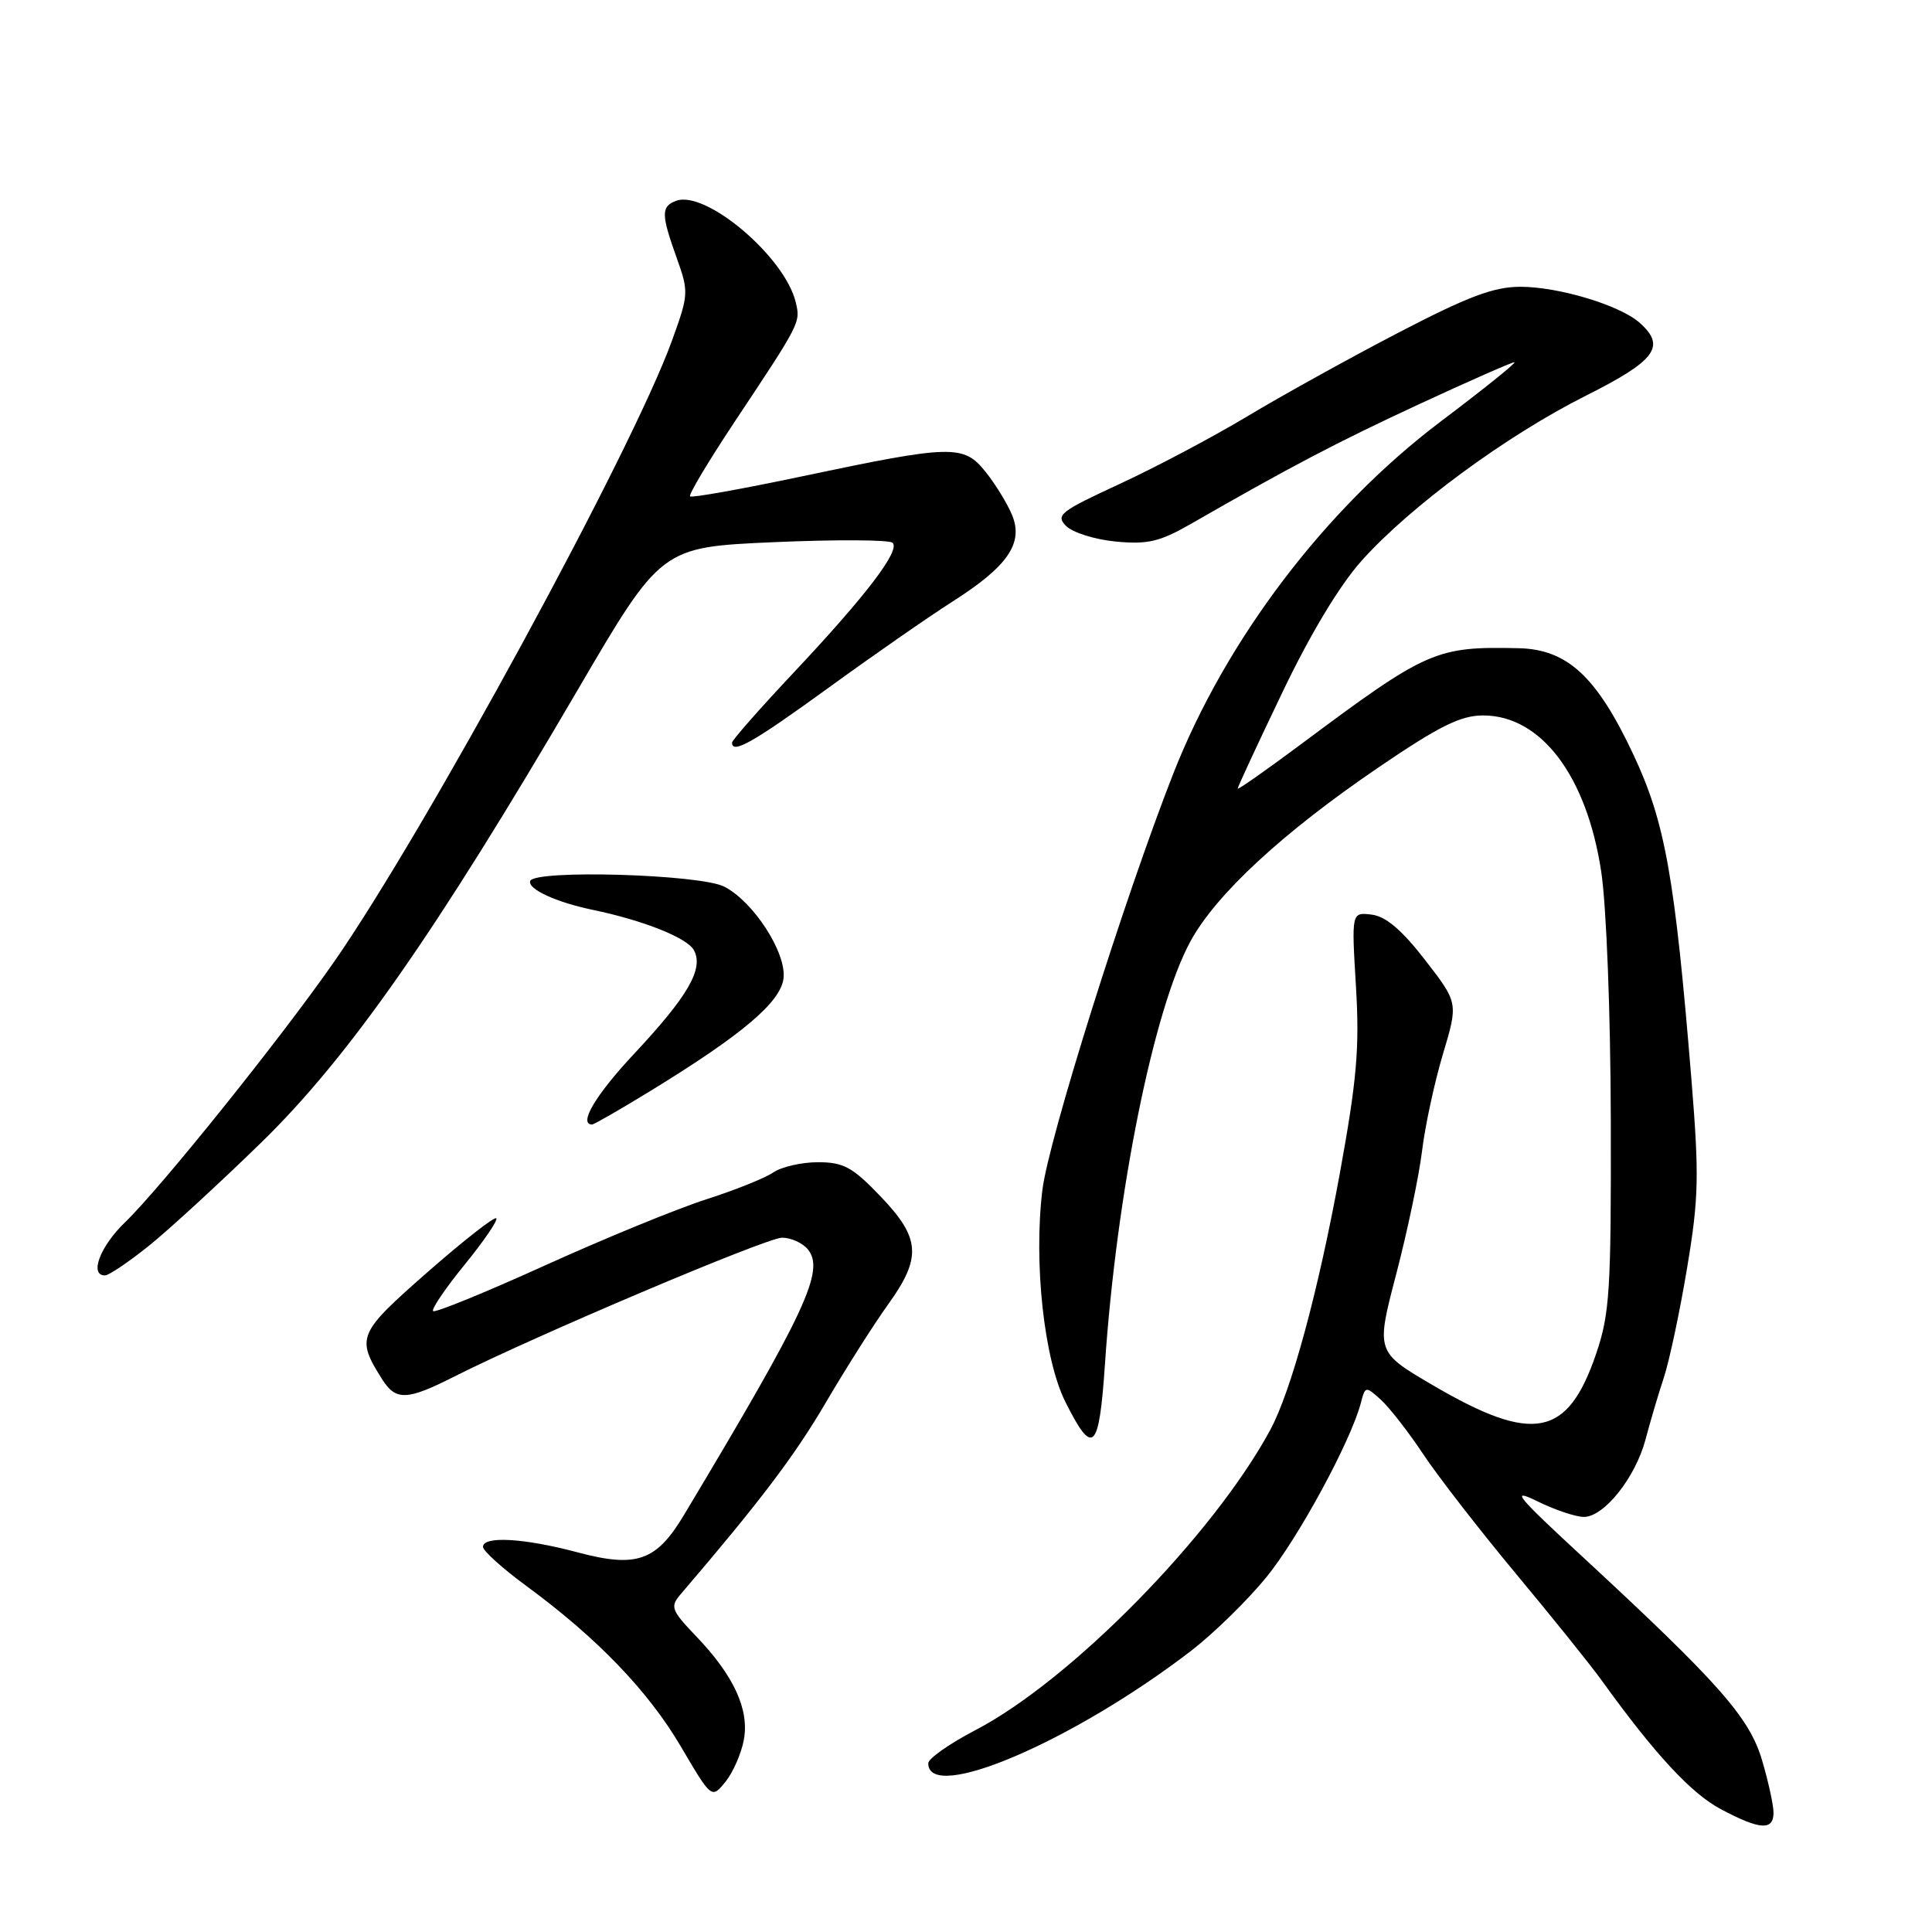 <?xml version="1.0" encoding="UTF-8" standalone="no"?>
<!DOCTYPE svg PUBLIC "-//W3C//DTD SVG 1.1//EN" "http://www.w3.org/Graphics/SVG/1.1/DTD/svg11.dtd" >
<svg xmlns="http://www.w3.org/2000/svg" xmlns:xlink="http://www.w3.org/1999/xlink" version="1.1" viewBox="0 0 256 256">
 <g >
 <path fill="currentColor"
d=" M 235.00 240.18 C 235.00 239.18 234.31 236.04 233.47 233.20 C 231.78 227.54 227.80 223.03 209.50 206.10 C 200.91 198.16 200.09 197.15 203.71 198.93 C 206.03 200.07 208.80 201.00 209.87 201.00 C 212.56 201.00 216.72 195.76 218.05 190.70 C 218.66 188.39 219.75 184.70 220.48 182.50 C 221.20 180.30 222.59 173.78 223.55 168.00 C 225.10 158.74 225.16 155.81 224.12 143.00 C 221.93 116.17 220.64 108.96 216.45 100.02 C 211.58 89.64 207.69 86.04 201.22 85.89 C 190.24 85.65 189.11 86.15 172.42 98.59 C 167.79 102.04 164.00 104.70 164.00 104.49 C 164.00 104.28 166.65 98.57 169.89 91.81 C 173.60 84.04 177.49 77.58 180.42 74.30 C 186.86 67.10 199.60 57.72 210.14 52.43 C 219.42 47.77 220.80 45.90 217.25 42.76 C 214.64 40.44 206.53 38.00 201.46 38.00 C 197.93 38.00 194.50 39.29 185.24 44.11 C 178.78 47.47 169.80 52.45 165.27 55.17 C 160.74 57.89 153.13 61.92 148.37 64.12 C 140.47 67.77 139.84 68.26 141.27 69.70 C 142.14 70.57 145.11 71.50 147.86 71.76 C 152.04 72.16 153.67 71.78 157.69 69.48 C 171.05 61.81 176.97 58.70 187.99 53.58 C 194.61 50.51 200.31 48.00 200.66 48.00 C 201.02 48.00 196.63 51.53 190.90 55.85 C 175.61 67.40 162.45 84.73 155.46 102.52 C 148.99 119.02 138.92 151.04 138.12 157.69 C 136.95 167.34 138.34 180.12 141.17 185.76 C 144.82 193.05 145.63 192.28 146.41 180.78 C 147.95 158.02 152.87 133.69 157.73 124.75 C 161.14 118.48 169.99 110.30 182.71 101.65 C 190.72 96.20 193.54 94.80 196.52 94.80 C 204.20 94.80 210.25 102.81 212.17 115.50 C 212.86 120.03 213.41 134.34 213.44 148.50 C 213.49 171.01 213.30 174.09 211.49 179.40 C 207.72 190.46 203.16 191.34 189.88 183.56 C 182.31 179.13 182.31 179.13 185.01 168.81 C 186.49 163.14 188.03 155.80 188.43 152.50 C 188.83 149.20 190.07 143.44 191.19 139.69 C 193.23 132.88 193.23 132.88 188.82 127.19 C 185.73 123.20 183.61 121.41 181.74 121.19 C 179.08 120.87 179.08 120.87 179.67 130.69 C 180.16 138.84 179.80 143.04 177.53 155.50 C 174.68 171.11 171.09 184.36 168.30 189.50 C 160.73 203.48 141.89 222.66 129.25 229.25 C 125.82 231.04 123.01 233.01 123.00 233.64 C 122.99 238.98 142.25 230.72 157.87 218.71 C 160.82 216.43 165.27 212.08 167.76 209.04 C 172.02 203.83 178.98 190.99 180.32 185.90 C 180.90 183.66 180.95 183.65 182.97 185.47 C 184.10 186.50 186.62 189.73 188.56 192.65 C 190.50 195.58 196.01 202.68 200.79 208.43 C 205.58 214.18 210.74 220.59 212.25 222.69 C 219.28 232.45 224.12 237.67 228.05 239.74 C 233.21 242.48 235.00 242.59 235.00 240.18 Z  M 98.56 230.55 C 99.31 226.52 97.24 222.02 92.21 216.78 C 88.95 213.37 88.78 212.90 90.16 211.28 C 100.75 198.90 105.28 192.92 109.41 185.87 C 112.11 181.27 115.83 175.41 117.66 172.87 C 122.16 166.63 121.98 164.06 116.67 158.52 C 112.97 154.65 111.77 154.00 108.39 154.00 C 106.22 154.00 103.56 154.61 102.47 155.35 C 101.39 156.10 97.38 157.70 93.58 158.92 C 89.77 160.14 80.17 164.07 72.25 167.66 C 64.33 171.25 57.65 173.98 57.39 173.73 C 57.14 173.47 59.02 170.70 61.57 167.57 C 64.12 164.44 66.01 161.67 65.76 161.43 C 65.51 161.18 61.40 164.40 56.62 168.59 C 47.40 176.68 47.16 177.25 50.63 182.75 C 52.45 185.63 53.92 185.58 60.18 182.41 C 70.66 177.10 101.57 164.00 103.63 164.00 C 104.80 164.00 106.33 164.69 107.03 165.53 C 109.34 168.33 106.85 173.68 90.62 200.76 C 86.96 206.87 84.35 207.78 76.52 205.69 C 69.46 203.81 64.00 203.49 64.00 204.97 C 64.00 205.50 66.59 207.83 69.75 210.15 C 79.13 217.04 85.89 224.06 90.22 231.43 C 94.29 238.35 94.29 238.35 96.12 236.11 C 97.12 234.87 98.22 232.37 98.56 230.55 Z  M 19.66 165.13 C 22.32 163.00 29.06 156.81 34.63 151.38 C 46.21 140.08 57.73 123.60 76.50 91.50 C 87.61 72.50 87.61 72.50 102.55 71.84 C 110.77 71.48 117.85 71.52 118.27 71.92 C 119.34 72.92 114.76 78.92 105.14 89.15 C 100.66 93.91 97.00 98.08 97.00 98.40 C 97.00 99.97 99.76 98.40 109.72 91.18 C 115.65 86.87 123.06 81.72 126.20 79.72 C 133.55 75.04 135.65 71.98 134.10 68.23 C 133.47 66.72 131.90 64.15 130.60 62.53 C 127.69 58.88 126.16 58.92 106.22 63.13 C 98.30 64.80 91.65 65.99 91.44 65.77 C 91.22 65.55 93.85 61.16 97.27 56.00 C 106.11 42.70 106.08 42.75 105.44 40.06 C 104.02 34.04 93.47 25.11 89.56 26.62 C 87.59 27.37 87.60 28.41 89.66 34.16 C 91.28 38.68 91.26 39.02 89.03 45.16 C 83.75 59.75 56.34 110.11 44.23 127.50 C 37.20 137.60 21.29 157.41 16.58 161.95 C 13.26 165.14 11.80 169.00 13.91 169.00 C 14.41 169.00 17.00 167.26 19.66 165.13 Z  M 86.21 144.54 C 98.37 137.09 103.46 132.78 103.82 129.63 C 104.22 126.24 99.86 119.50 95.98 117.49 C 92.79 115.84 70.77 115.20 70.25 116.74 C 69.90 117.80 73.68 119.55 78.50 120.55 C 85.28 121.96 91.07 124.27 91.95 125.91 C 93.27 128.37 91.17 132.00 83.99 139.67 C 78.92 145.09 76.60 149.00 78.46 149.00 C 78.72 149.00 82.21 146.99 86.21 144.54 Z "/>
</g>
</svg>
